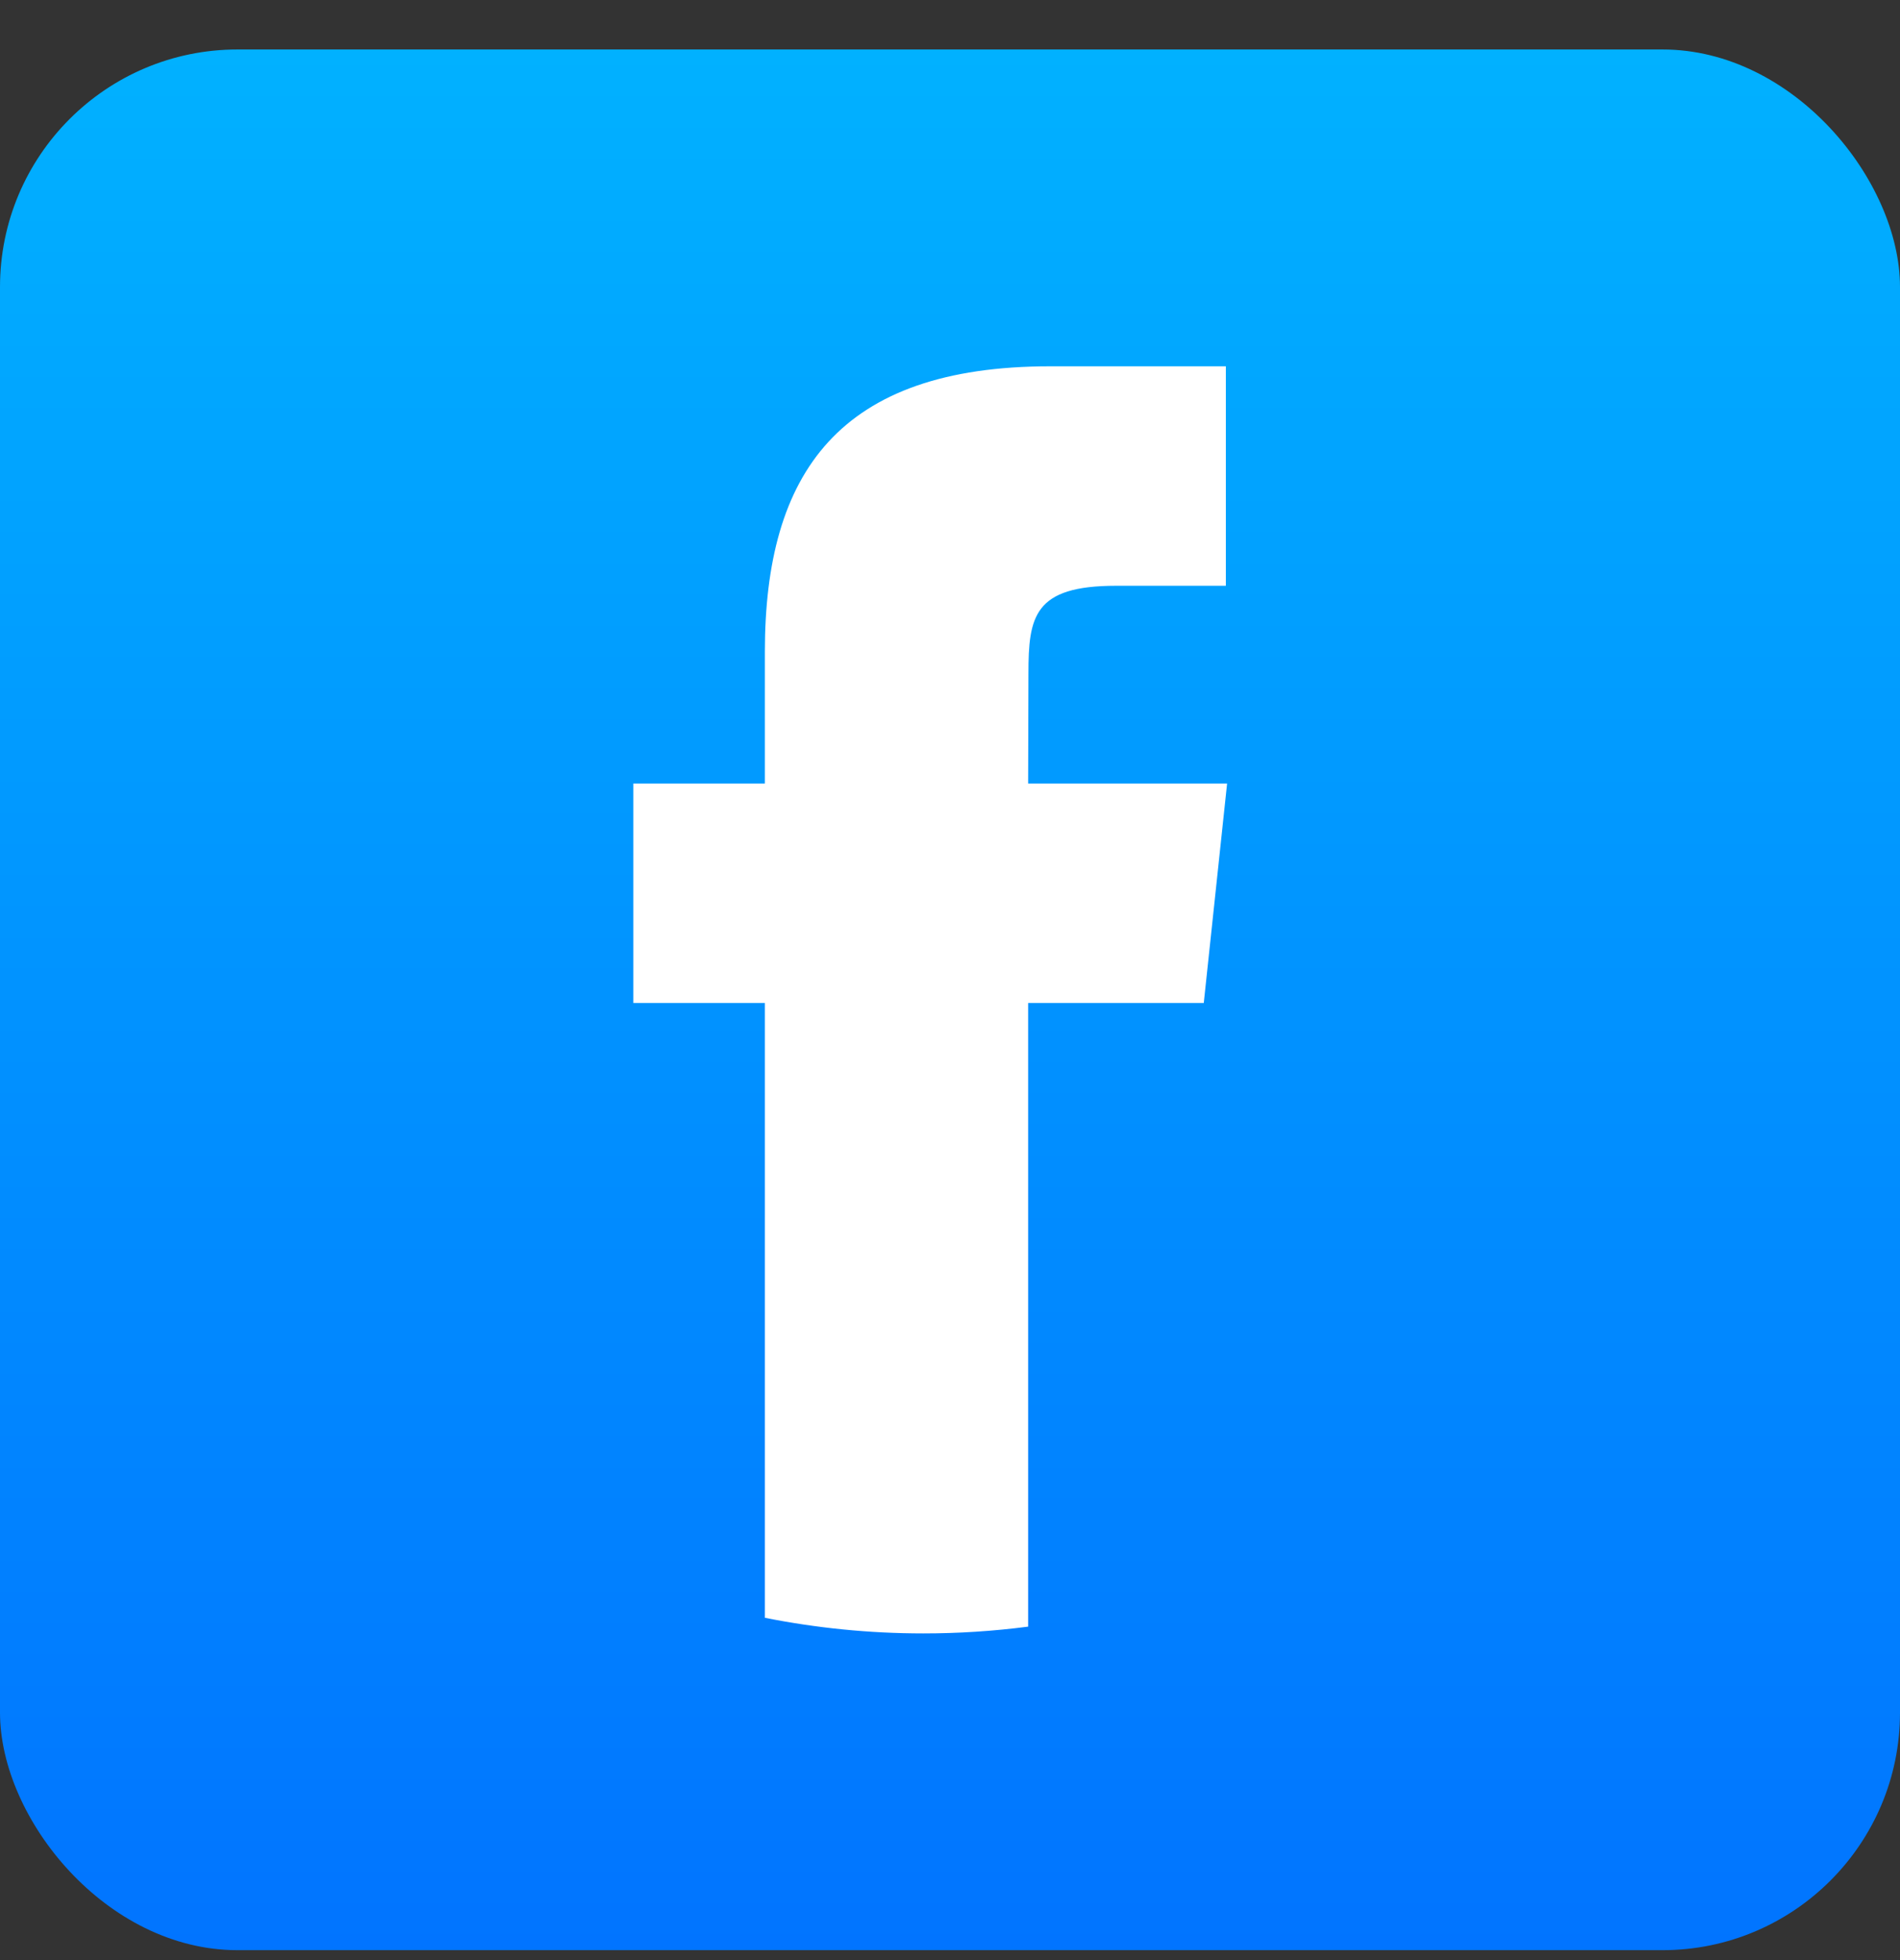 <svg width="32" height="33" viewBox="0 0 32 33" fill="none" xmlns="http://www.w3.org/2000/svg">
<rect x="0" y="0" width="32" height="33" fill="#333333" stroke="none"/>
<rect y="0.833" width="32" height="32" rx="4" fill="url(#paint0_linear_11883_27788)"/>
<path d="M17.316 27.386V16.887H20.274L20.667 13.192H17.316L17.321 11.342C17.321 10.378 17.413 9.862 18.796 9.862H20.646V6.167H17.687C14.133 6.167 12.882 7.959 12.882 10.974V13.192H10.667V16.887H12.882V27.237C13.745 27.409 14.638 27.5 15.551 27.5C16.141 27.5 16.731 27.462 17.316 27.386Z" fill="white"/>
<defs>
<linearGradient id="paint0_linear_11883_27788" x1="16" y1="0.833" x2="16" y2="32.833" gradientUnits="userSpaceOnUse">
<stop stop-color="#01B1FF"/>
<stop offset="1" stop-color="#0174FF"/>
</linearGradient>
</defs>
</svg>
